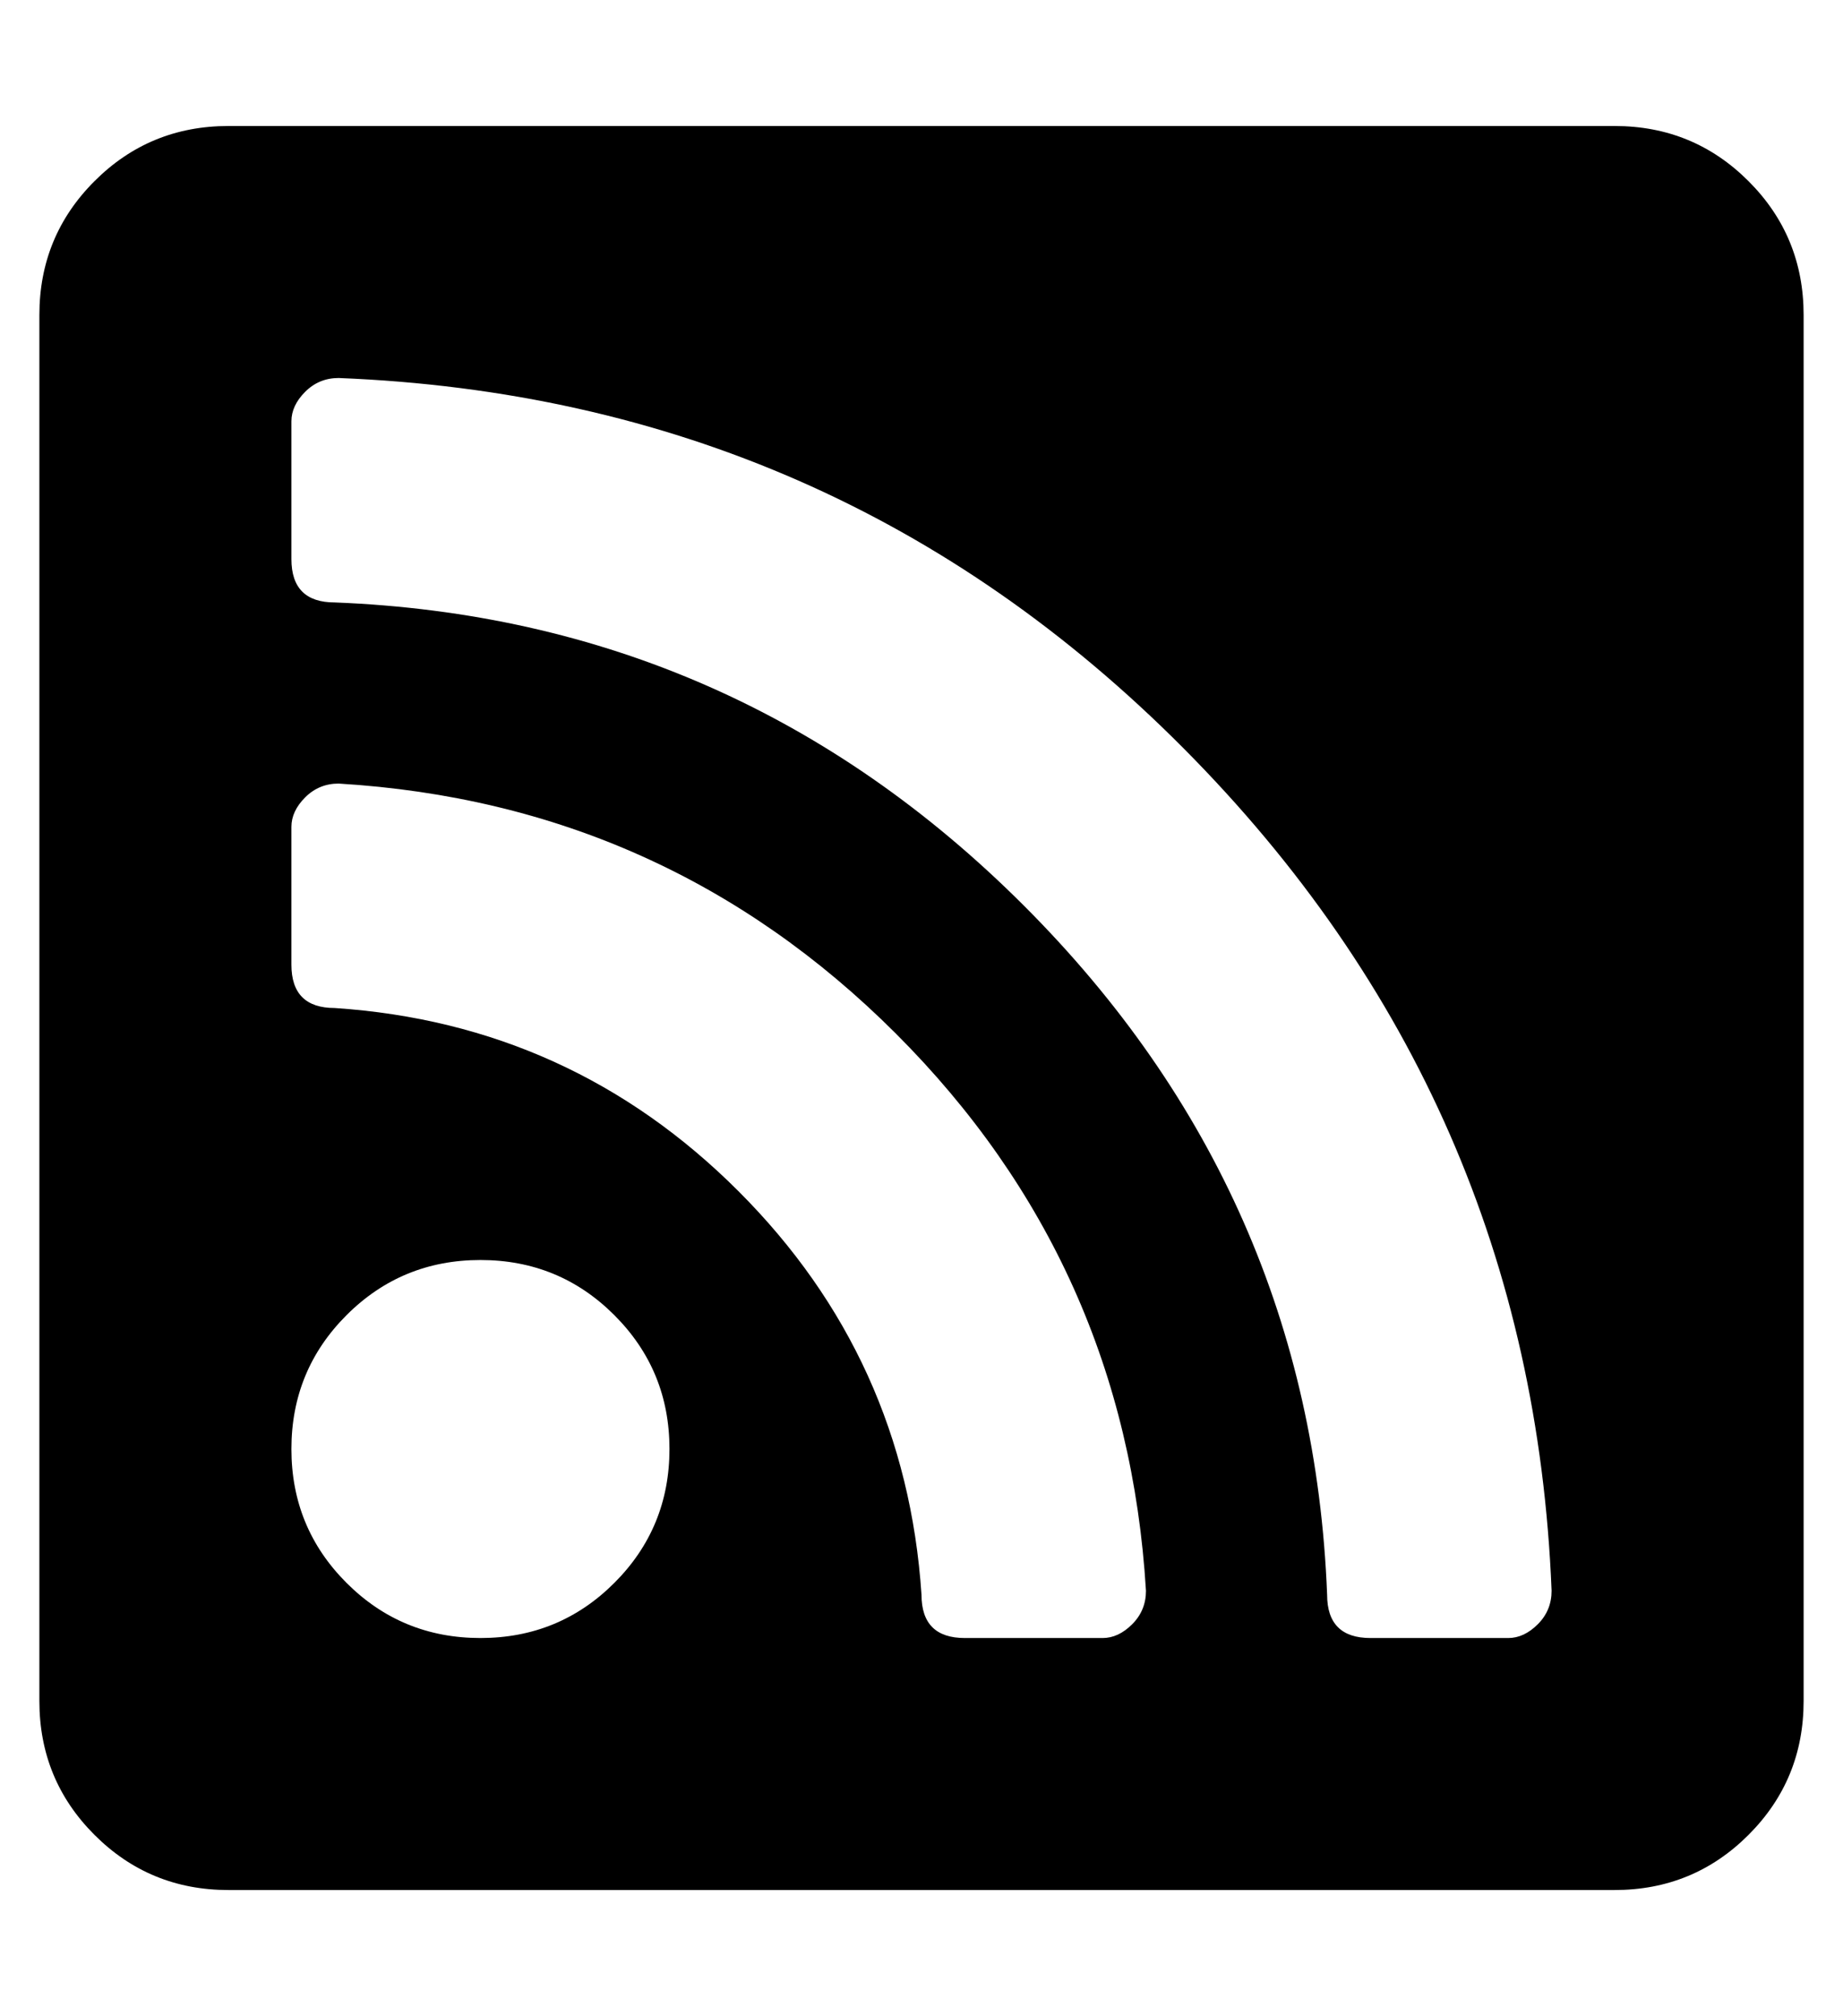 <?xml version="1.0" standalone="no"?>
<!DOCTYPE svg PUBLIC "-//W3C//DTD SVG 1.1//EN" "http://www.w3.org/Graphics/SVG/1.1/DTD/svg11.dtd" >
<svg xmlns="http://www.w3.org/2000/svg" xmlns:xlink="http://www.w3.org/1999/xlink" version="1.1" viewBox="-10 0 468 512">
   <path fill="currentColor"
d="M400 32q20 0 34 14t14 34v352q0 20 -14 34t-34 14h-352q-20 0 -34 -14t-14 -34v-352q0 -20 14 -34t34 -14h352zM112 416q20 0 34 -14t14 -34t-14 -34t-34 -14t-34 14t-14 34t14 34t34 14zM270 416q4 0 7.5 -3.5t3.5 -8.5q-5 -83 -63.5 -141.5t-141.5 -63.5q-5 0 -8.5 3.5
t-3.5 7.5v35q0 11 11 11q60 4 102.5 46.5t46.5 102.5q0 11 11 11h35zM373 416q4 0 7.5 -3.5t3.5 -8.5q-5 -125 -93.5 -214t-214.5 -94q-5 0 -8.5 3.5t-3.5 7.5v35q0 11 11 11q102 4 175 77t77 175q0 11 11 11h35z" />
</svg>
